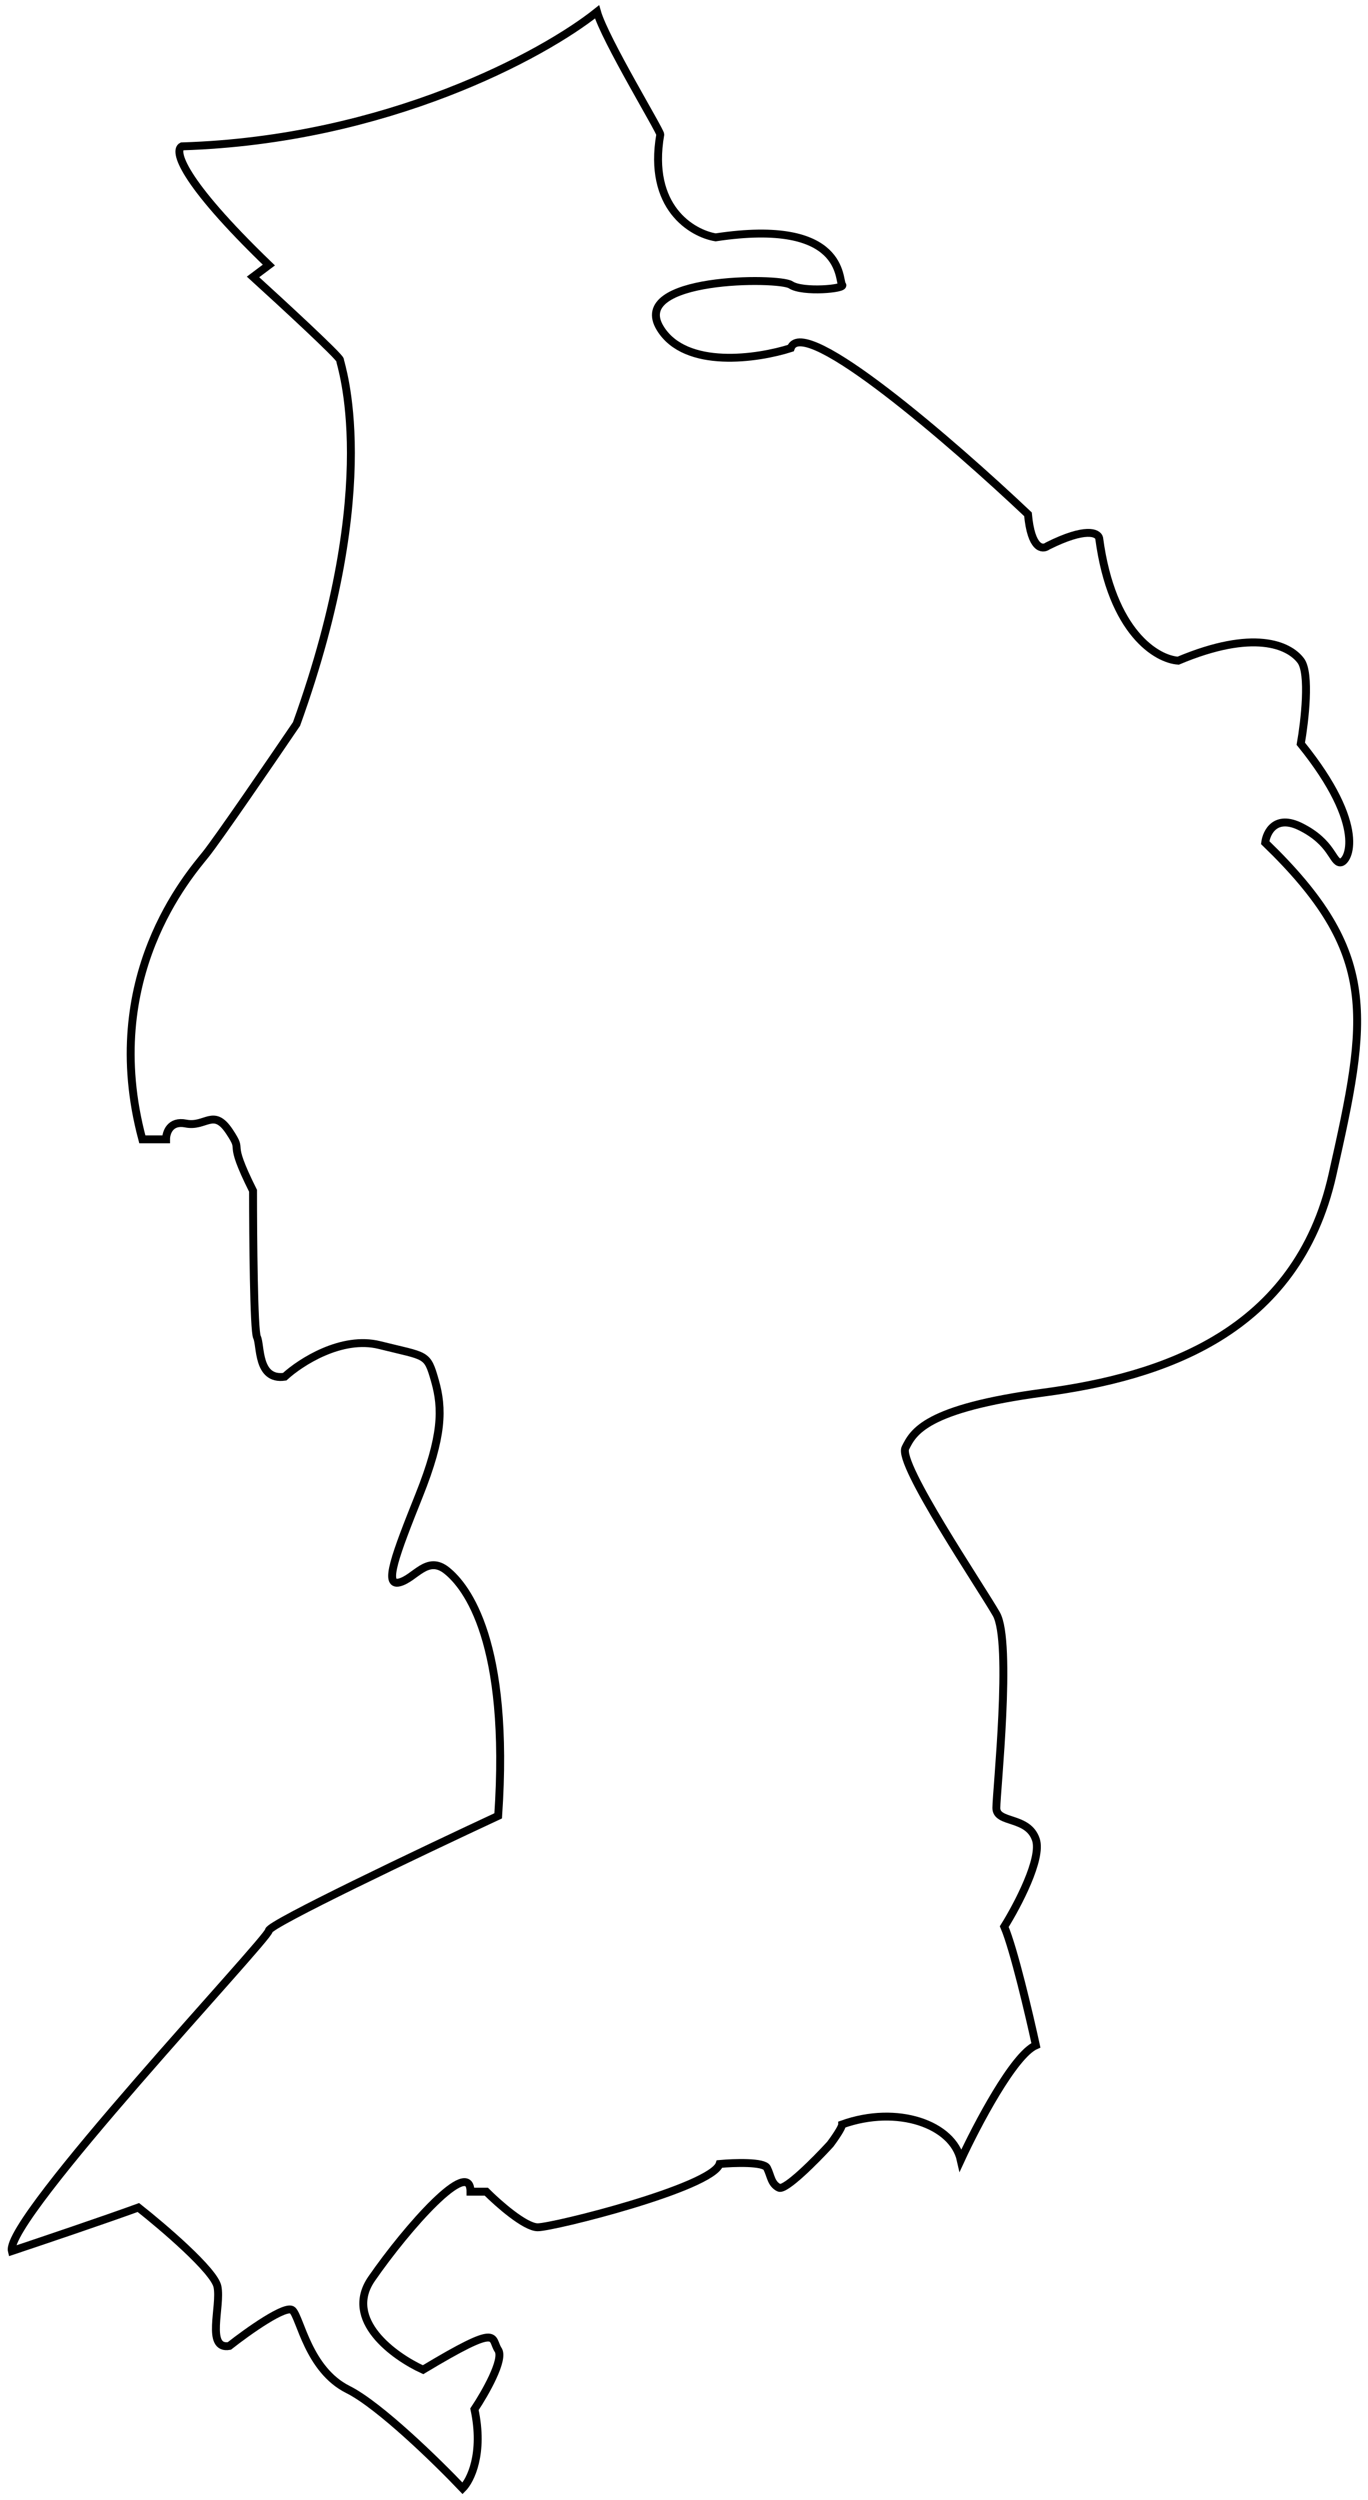 <svg width="173" height="316" viewBox="0 0 173 316" fill="none" xmlns="http://www.w3.org/2000/svg">
<path d="M60 304.5C61.2 310.1 59.5 313.5 58.5 314.5C55.333 311.167 48 304 44 302C39 299.5 38 293 37 292C36.2 291.2 31.333 294.667 29 296.5C26 297 28 291.5 27.5 289C27.1 287 20.667 281.5 17.5 279C13.1 280.6 5 283.333 1.5 284.5C0.5 280.5 34 245 34 244C34 243.2 53.333 234 63 229.5C64.5 207.5 59 200.5 56.5 198.5C54 196.5 52.5 199.5 50.5 200C48.5 200.5 50 196.5 53 189C56 181.5 56 178 55 174.5C54 171 54 171.5 48 170C43.2 168.8 38 172.167 36 174C32.5 174.5 33 170 32.5 169C32.1 168.2 32 156.333 32 150.5C28.5 143.5 31 146 29 143C27 140 26 142.5 23.5 142C21.5 141.6 21 143.167 21 144H18C12.5 123.5 24 110.5 26 108C27.6 106 34.333 96.167 37.5 91.5C48.5 61 43 46 43 45.5C43 45.1 35.667 38.333 32 35L34 33.5C22.8 22.7 22 19 23 18.5C49 17.7 68.833 6.833 75.5 1.5C76.5 5 83.5 16.5 83.5 17C81.9 26.2 87.5 29.5 90.5 30C107 27.5 106 35.5 106.5 36C107 36.5 101.5 37 100 36C98.5 35 79.5 35 83.5 41.5C86.7 46.7 95.833 45.333 100 44C101.6 39.6 120.667 56.167 130 65C130.4 69.4 131.833 69.5 132.5 69C137.3 66.6 138.833 67.333 139 68C140.6 80 146.333 83.333 149 83.5C158.5 79.5 163 81.5 164.5 83.5C165.7 85.1 165 91.167 164.5 94C173 104.5 170.5 109 169.5 109C168.5 109 168.5 106.5 164.5 104.5C161.3 102.9 160.167 105.167 160 106.5C174.5 120.5 173 128.5 168.5 148.5C164 168.5 147 174 132 176C117 178 115.5 181 114.5 183C113.5 185 124 200.5 126 204C128 207.5 126 226.5 126 228.5C126 230.5 130 229.5 131 232.5C131.8 234.9 128.667 240.833 127 243.5C128.2 246.3 130.167 254.667 131 258.5C128.2 259.7 123.5 268.667 121.5 273C120.5 268.5 113.5 266 106.5 268.5C106.5 268.9 105.5 270.333 105 271C103.167 273 99.3 276.9 98.5 276.5C97.5 276 97.5 275 97 274C96.6 273.2 92.833 273.333 91 273.5C90 276.5 70 281.5 68 281.5C66.4 281.5 63 278.5 61.5 277H59.5C59.5 272.5 51.5 281.5 47 288C43.4 293.2 49.833 297.833 53.5 299.5C63.5 293.5 62 295.5 63 297C63.8 298.2 61.333 302.5 60 304.5Z" stroke="black"/>
</svg>
